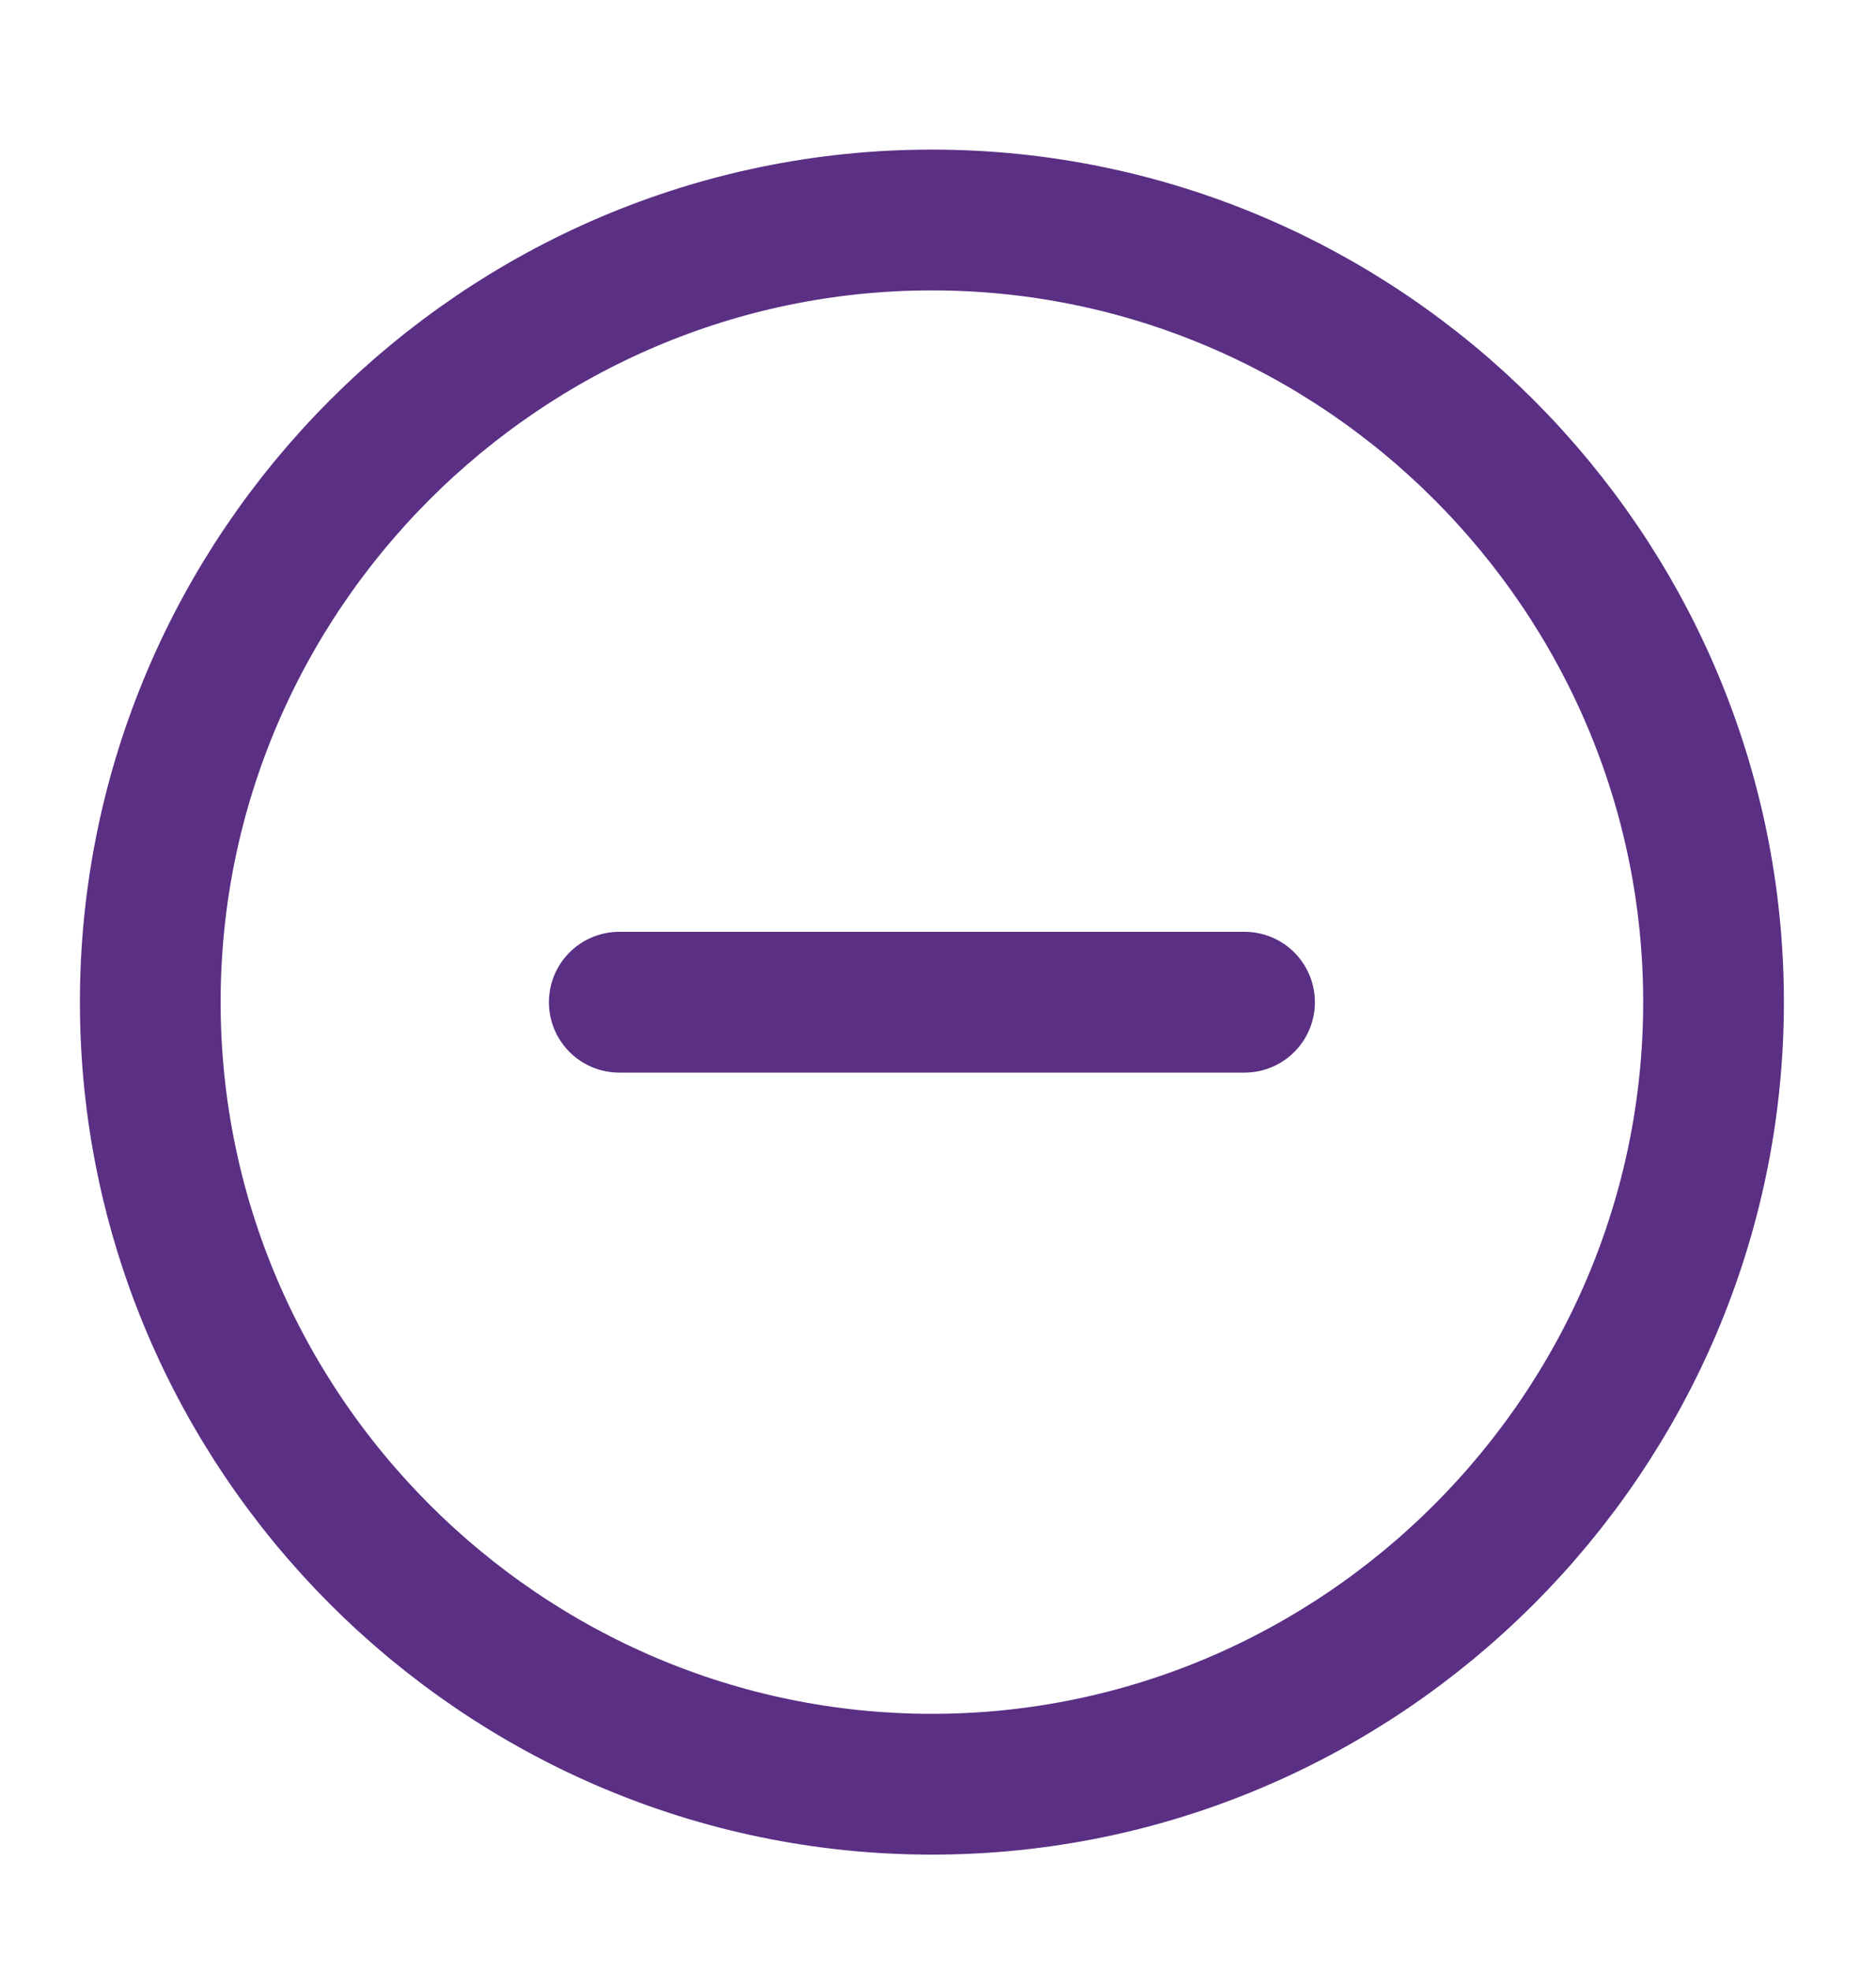 <svg width="20" height="21" viewBox="0 0 20 21" fill="none" xmlns="http://www.w3.org/2000/svg">
<path d="M9.935 19.01C14.518 19.01 18.268 15.26 18.268 10.677C18.268 6.094 14.518 2.344 9.935 2.344C5.352 2.344 1.602 6.094 1.602 10.677C1.602 15.26 5.352 19.01 9.935 19.01Z" stroke="#5A2F84" stroke-width="1.5" stroke-linecap="round" stroke-linejoin="round"/>
<path d="M6.602 10.678H13.268" stroke="#5A2F84" stroke-width="1.5" stroke-linecap="round" stroke-linejoin="round"/>
</svg>
